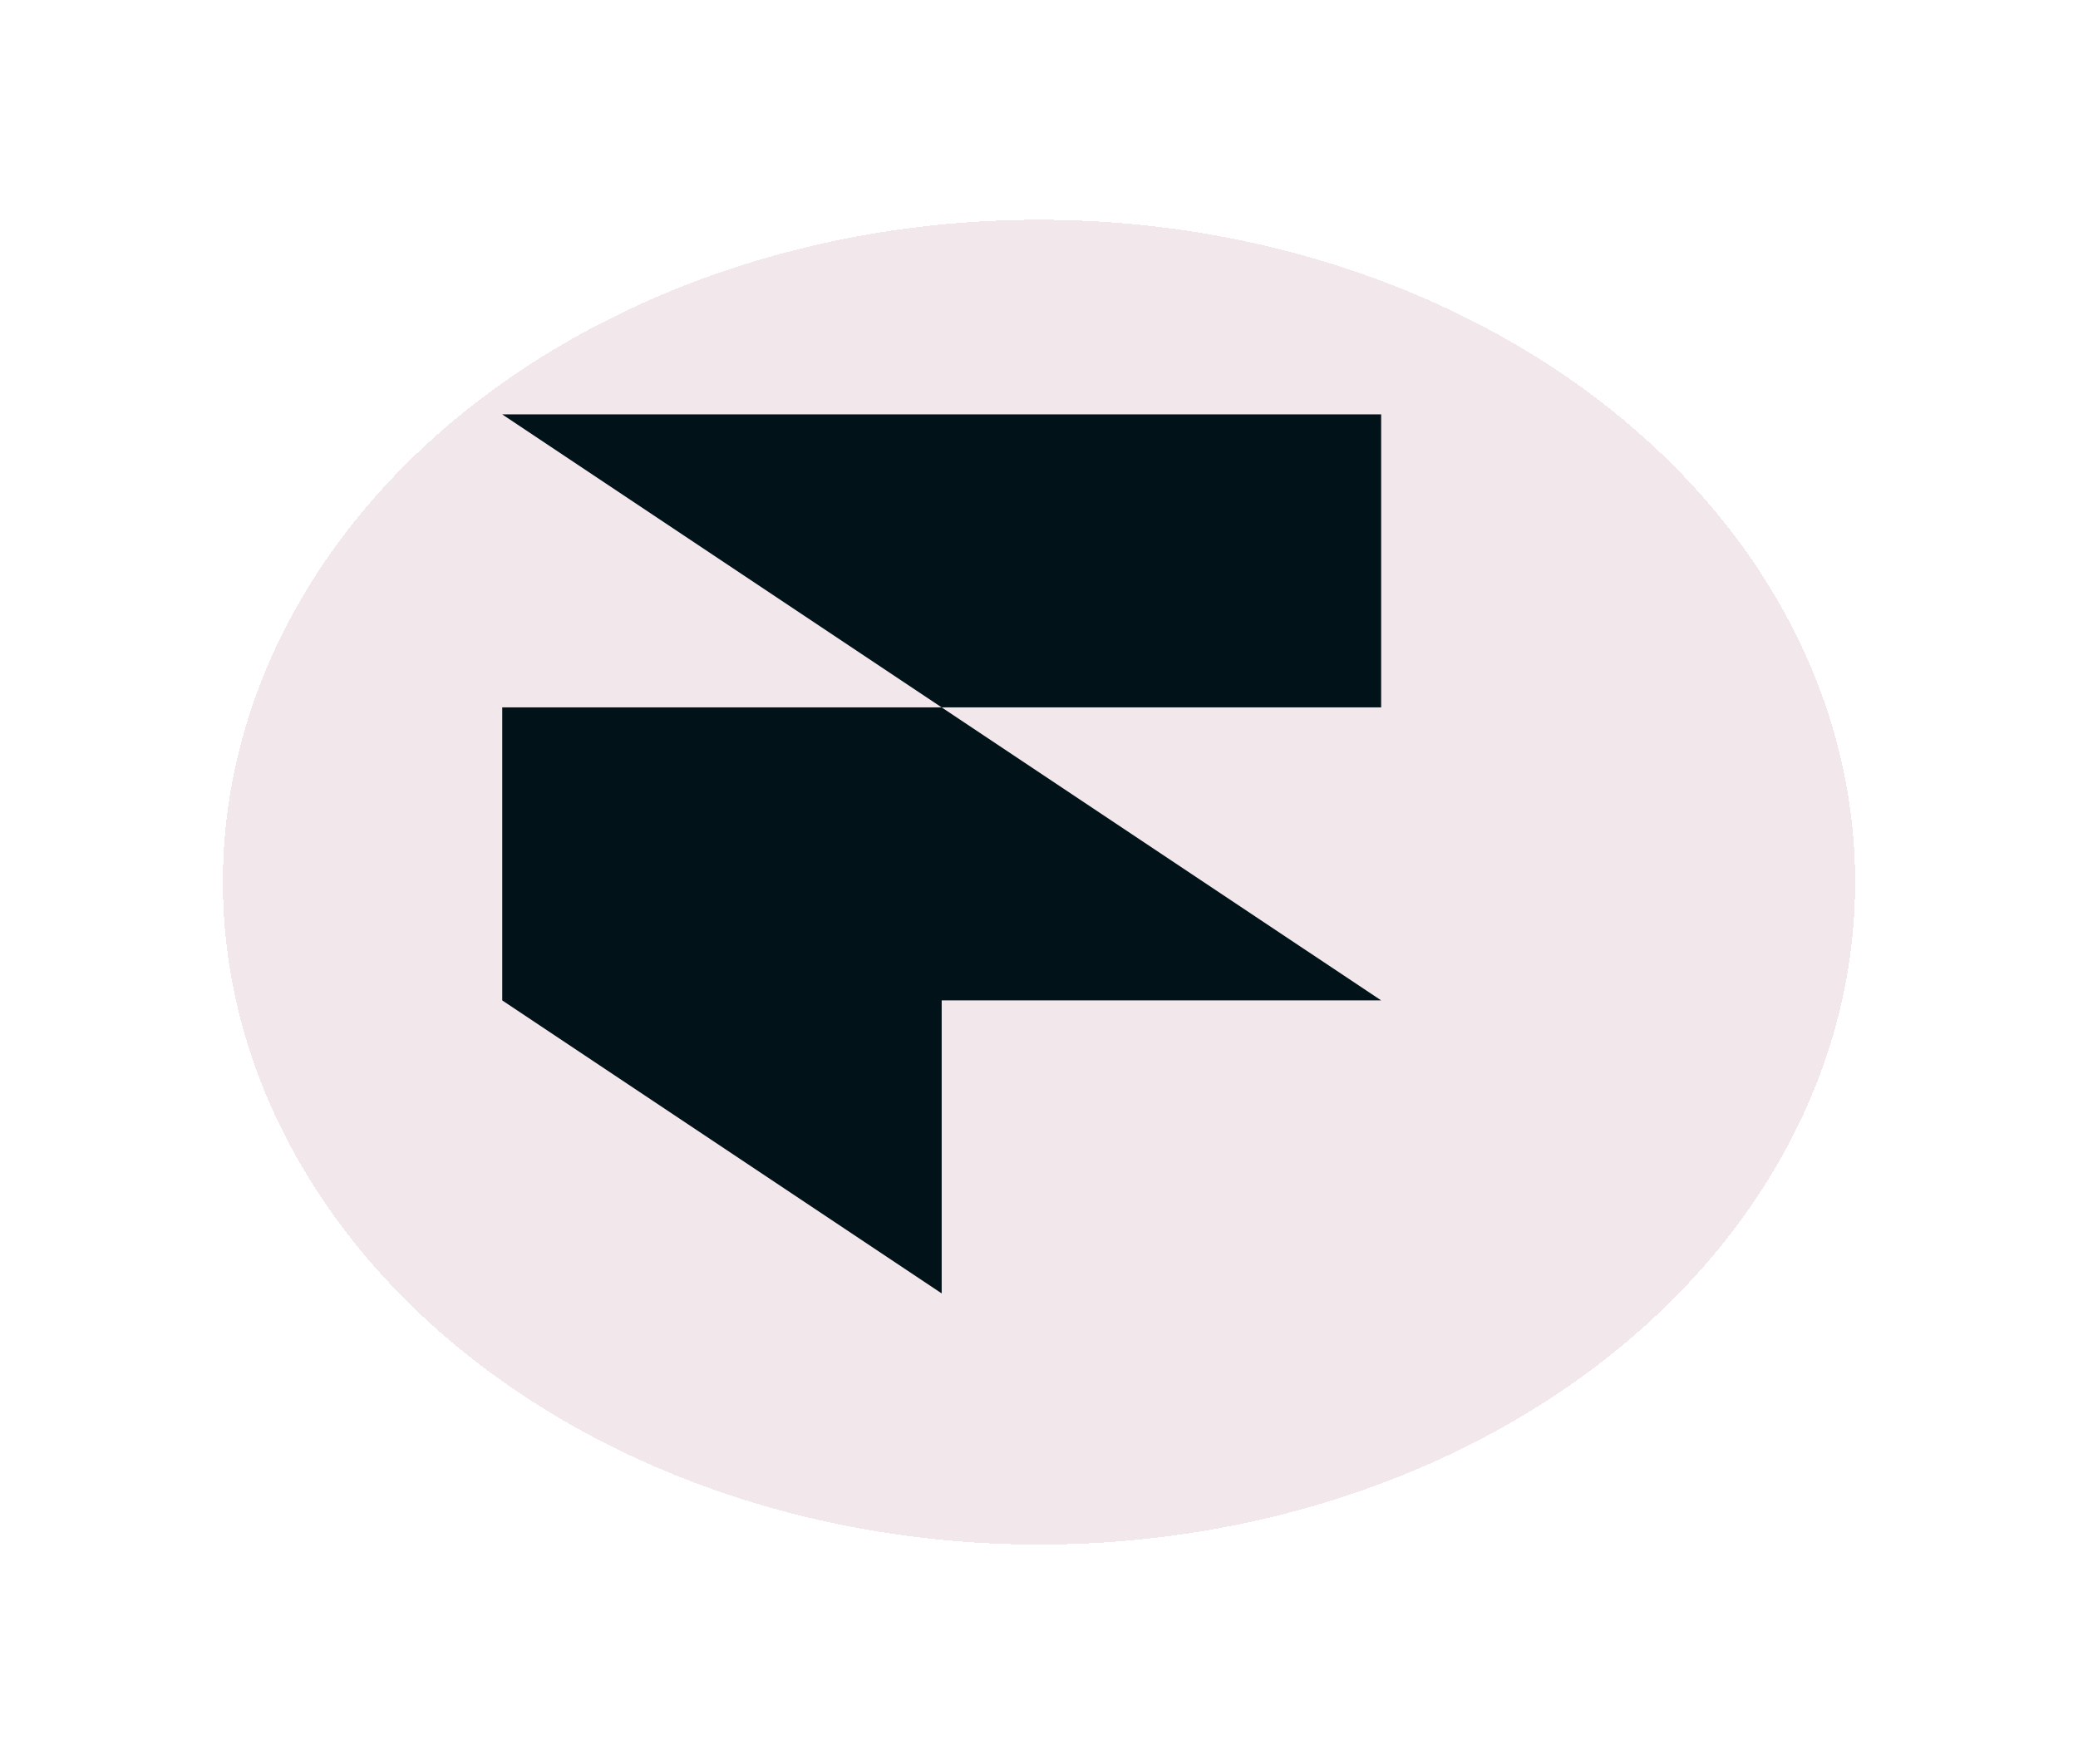 <svg width="331" height="281" viewBox="0 0 331 281" fill="none" xmlns="http://www.w3.org/2000/svg">
<g filter="url(#filter0_df_326_23)">
<ellipse cx="152.5" cy="127.5" rx="130" ry="105.5" fill="#DDC4CB" fill-opacity="0.38" shape-rendering="crispEdges"/>
</g>
<g clip-path="url(#clip0_326_23)">
<path d="M80 66H220V112.667H150L80 66ZM80 112.667H150L220 159.333H150V206L80 159.333V112.667Z" fill="#021219"/>
</g>
<defs>
<filter id="filter0_df_326_23" x="0.5" y="0" width="330" height="281" filterUnits="userSpaceOnUse" color-interpolation-filters="sRGB">
<feFlood flood-opacity="0" result="BackgroundImageFix"/>
<feColorMatrix in="SourceAlpha" type="matrix" values="0 0 0 0 0 0 0 0 0 0 0 0 0 0 0 0 0 0 127 0" result="hardAlpha"/>
<feOffset dx="13" dy="13"/>
<feGaussianBlur stdDeviation="17.5"/>
<feComposite in2="hardAlpha" operator="out"/>
<feColorMatrix type="matrix" values="0 0 0 0 0 0 0 0 0 0 0 0 0 0 0 0 0 0 0.25 0"/>
<feBlend mode="normal" in2="BackgroundImageFix" result="effect1_dropShadow_326_23"/>
<feBlend mode="normal" in="SourceGraphic" in2="effect1_dropShadow_326_23" result="shape"/>
<feGaussianBlur stdDeviation="2" result="effect2_foregroundBlur_326_23"/>
</filter>
<clipPath id="clip0_326_23">
<rect width="140" height="140" fill="white" transform="translate(80 66)"/>
</clipPath>
</defs>
</svg>
